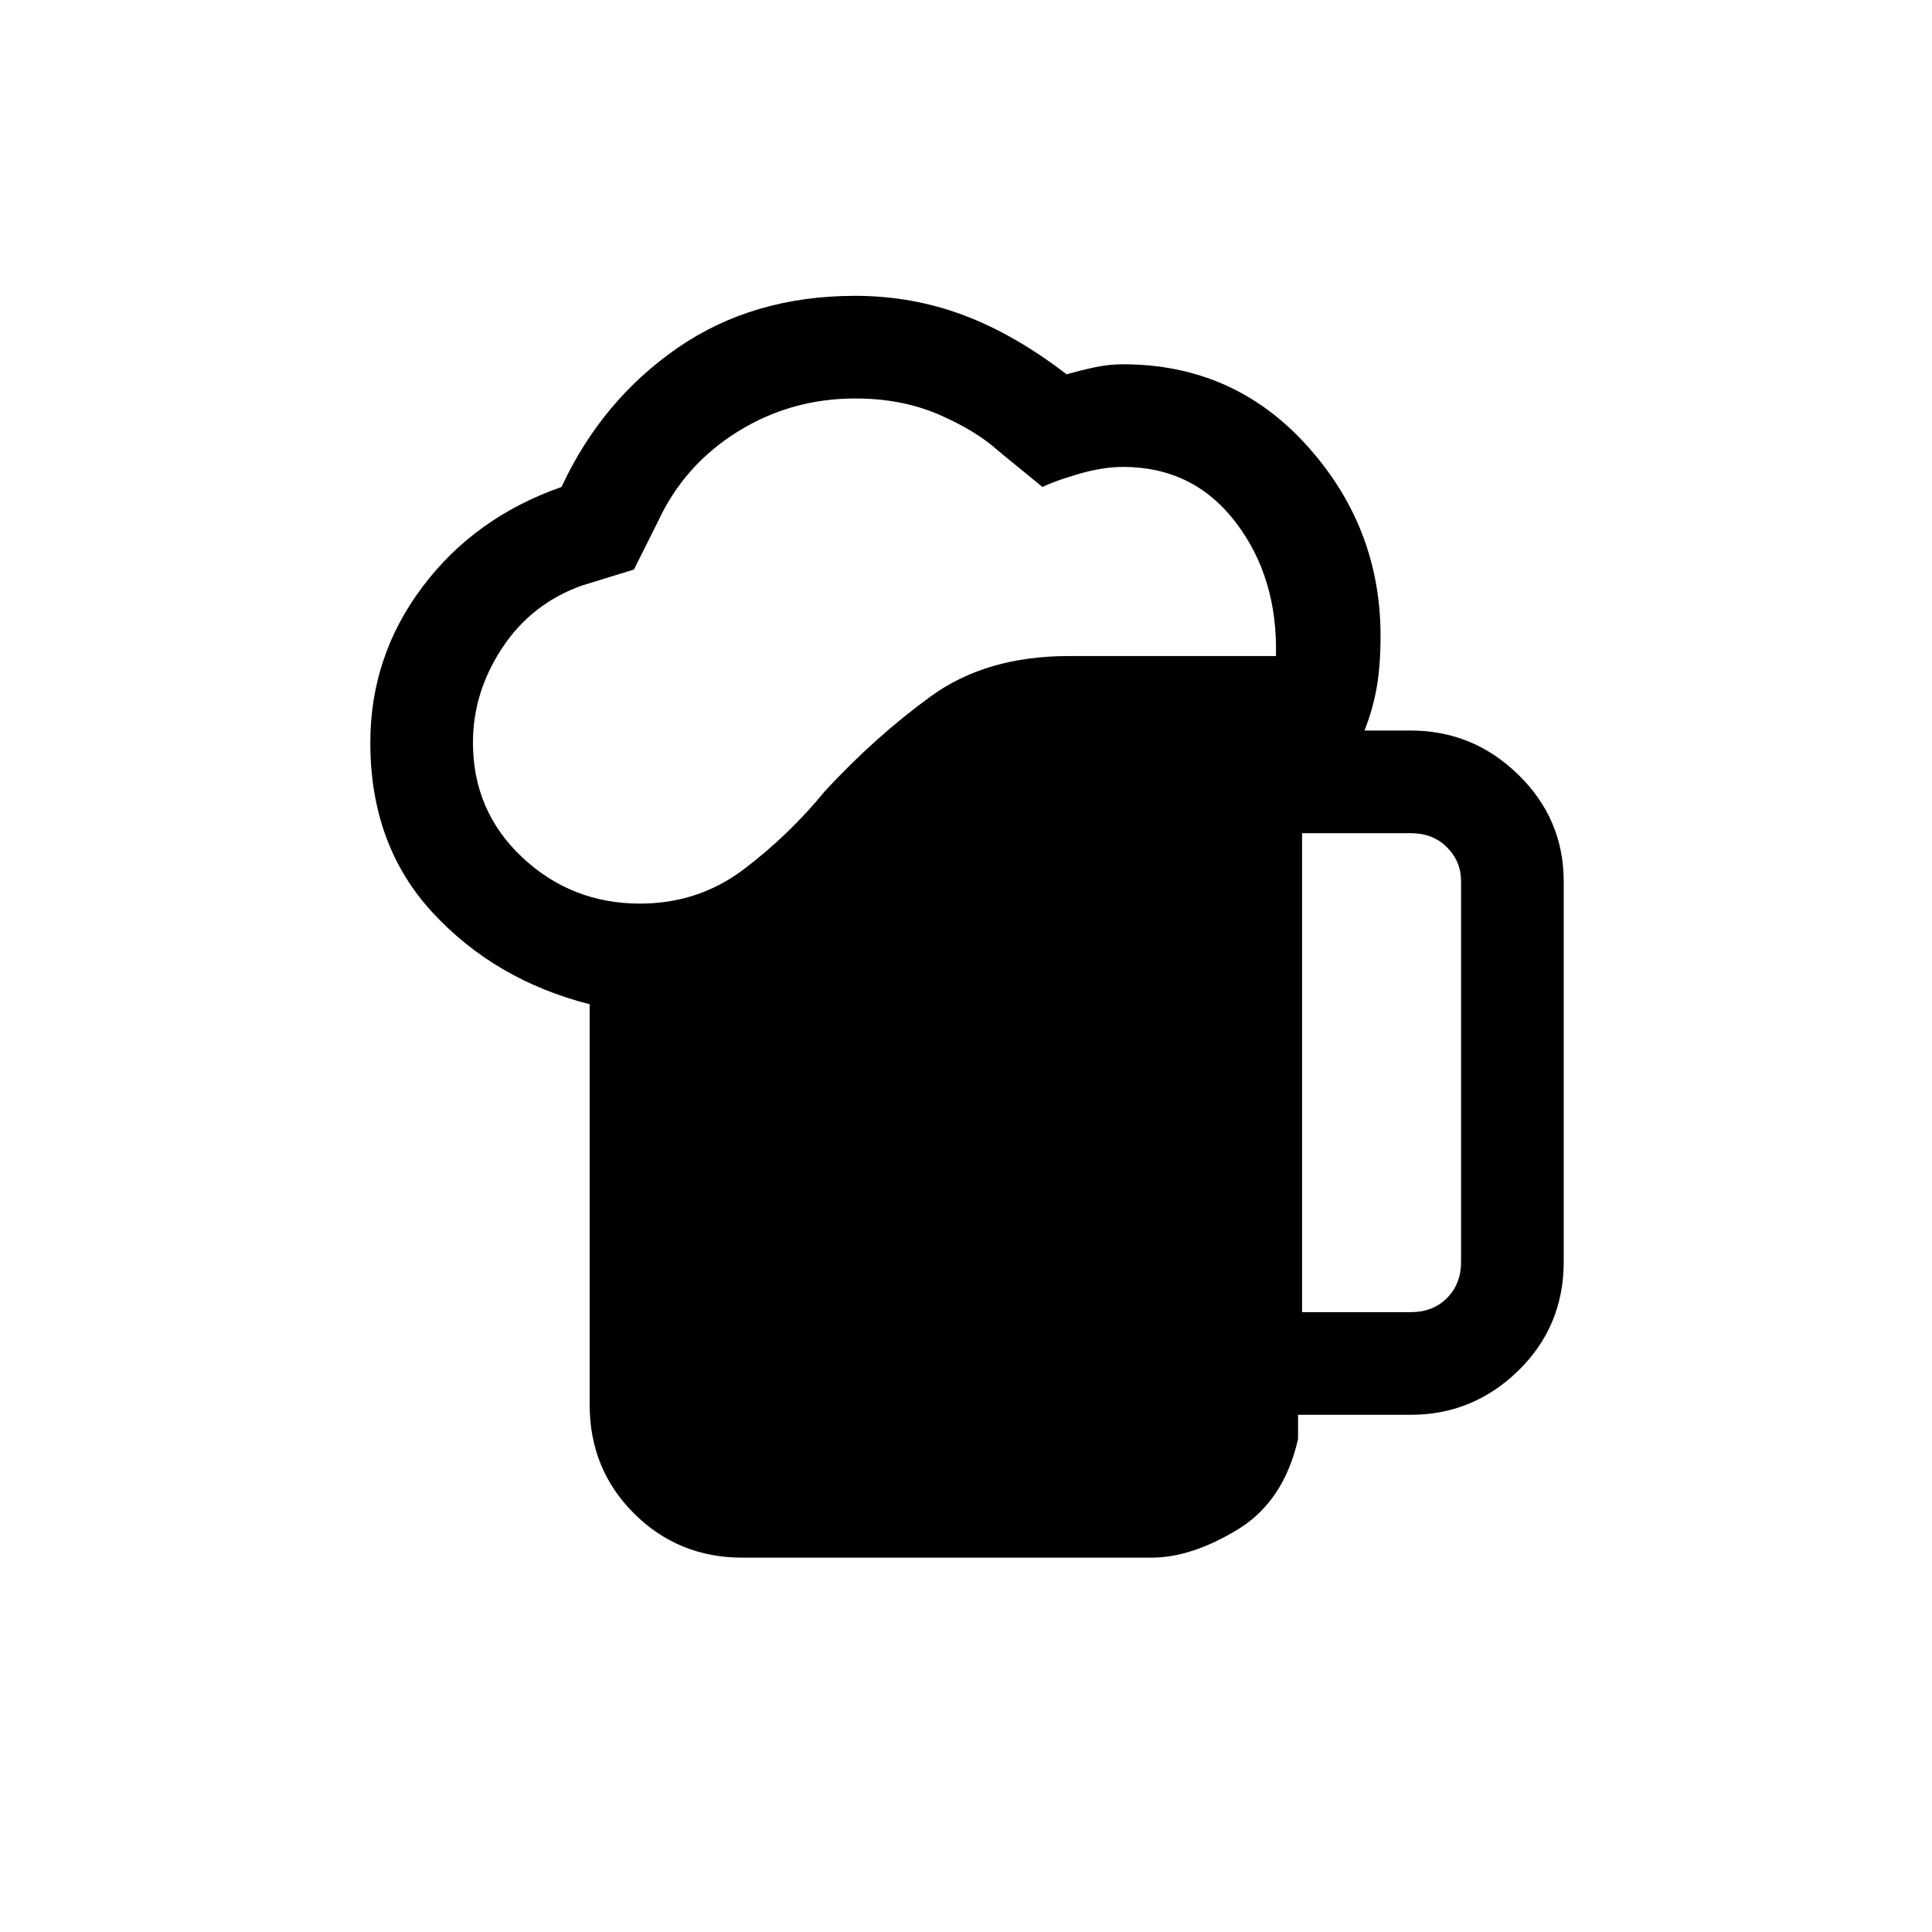 <svg xmlns="http://www.w3.org/2000/svg" height="40" width="40"><path d="M15.375 32.25q-1.333 0-2.25-.917-.917-.916-.917-2.25v-8.291q-1.958-.5-3.25-1.896-1.291-1.396-1.291-3.521 0-1.792 1.083-3.229 1.083-1.438 2.875-2.063.833-1.791 2.396-2.875 1.562-1.083 3.687-1.083 1.167 0 2.23.396Q21 6.917 22.083 7.75q.292-.083.584-.146.291-.062.583-.062 2.292 0 3.812 1.687 1.521 1.688 1.521 3.938 0 .625-.083 1.083-.083.458-.25.875h.958q1.292 0 2.23.917.937.916.937 2.208v7.875q0 1.333-.937 2.25-.938.917-2.23.917h-2.333v.5q-.292 1.291-1.25 1.875-.958.583-1.792.583ZM9.792 15.375q0 1.417 1.02 2.375 1.021.958 2.438.958 1.208 0 2.146-.708.937-.708 1.687-1.625 1.042-1.125 2.188-1.958 1.146-.834 2.854-.834h4.292q.041-1.625-.834-2.77-.875-1.146-2.333-1.146-.417 0-.917.146-.5.145-.75.27l-.916-.75q-.459-.416-1.229-.75-.771-.333-1.73-.333-1.333 0-2.437.688-1.104.687-1.646 1.854l-.5 1-1.083.333Q11 12.5 10.396 13.417q-.604.916-.604 1.958Zm17.166 11.792h2.25q.459 0 .75-.292.292-.292.292-.75V18.25q0-.417-.292-.708-.291-.292-.75-.292h-2.25Z"/></svg>